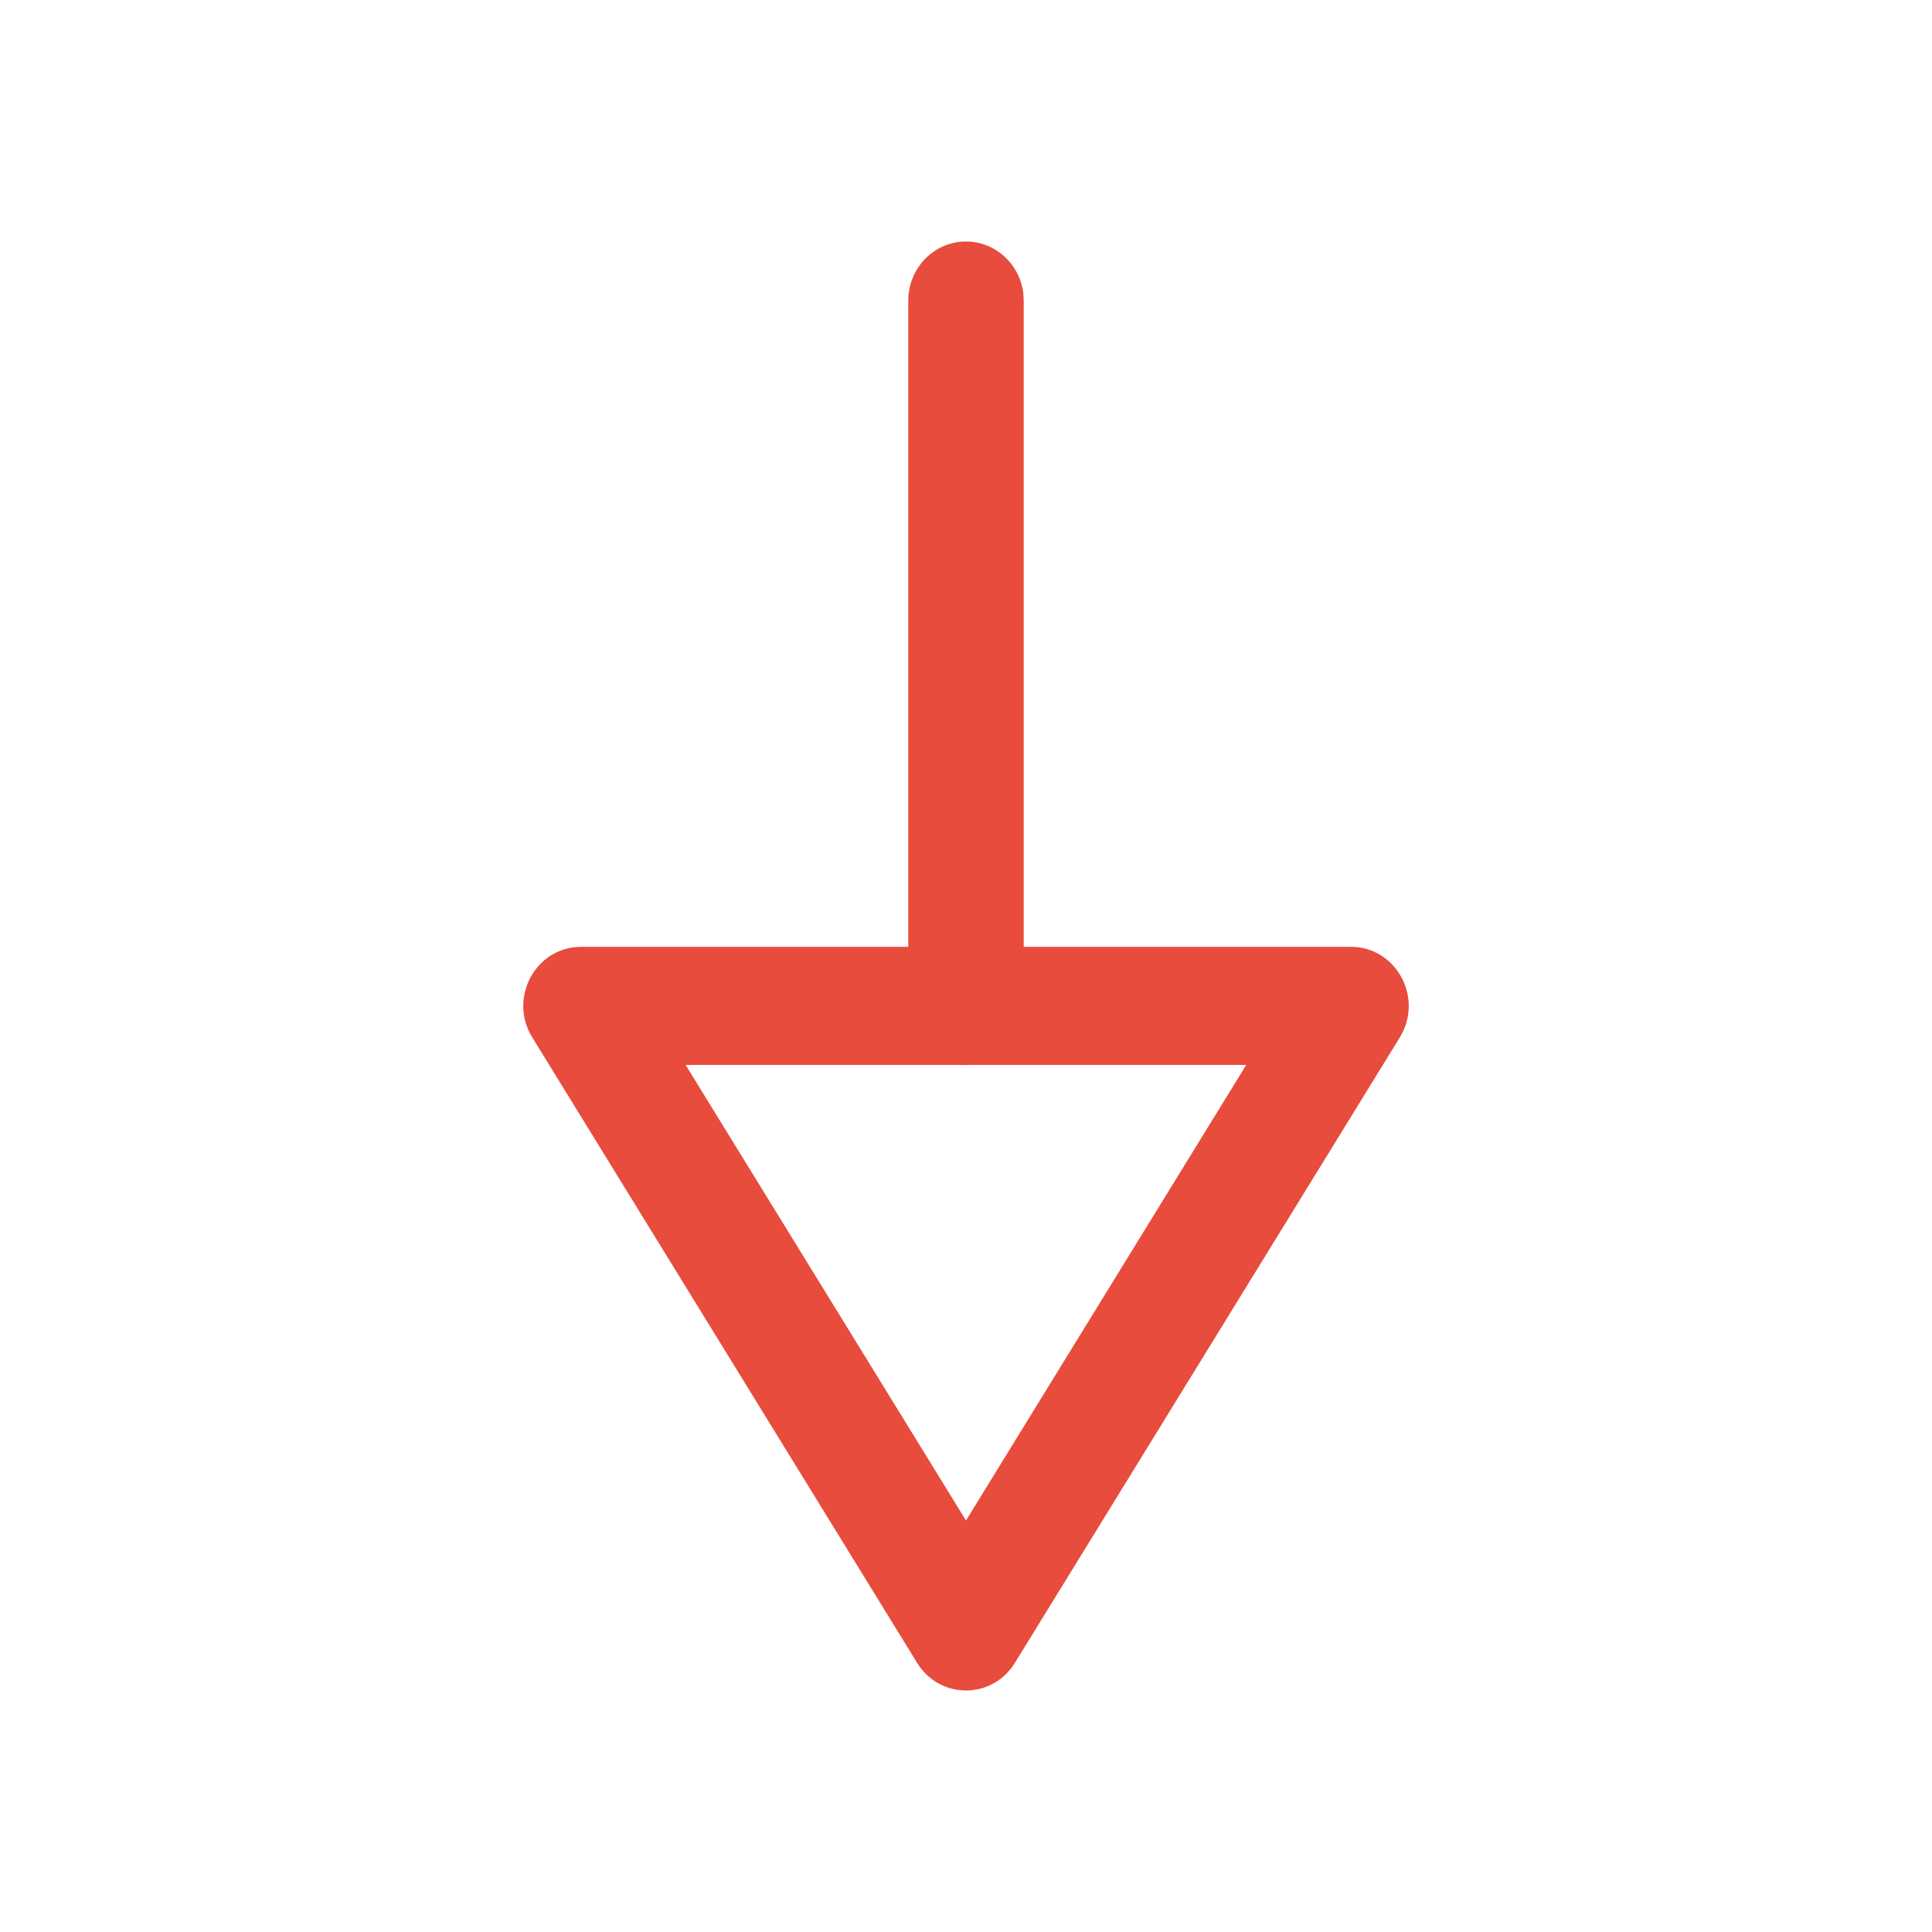 <svg width="24" height="24" viewBox="0 0 24 24" fill="none" xmlns="http://www.w3.org/2000/svg">
<path fill-rule="evenodd" clip-rule="evenodd" d="M12.711 3.635C12.663 3.276 12.363 3 12 3C11.604 3 11.283 3.329 11.283 3.734L11.283 11.762L7.218 11.762C6.654 11.762 6.311 12.398 6.612 12.887L11.393 20.657C11.675 21.114 12.325 21.114 12.607 20.657L17.389 12.887C17.689 12.398 17.346 11.762 16.782 11.762H12.717L12.717 3.734L12.711 3.635ZM11.967 13.229C11.978 13.23 11.989 13.23 12 13.23C12.011 13.23 12.022 13.23 12.033 13.229H15.481L12 18.888L8.517 13.229L11.967 13.229Z" fill="#E74C3C"/>
</svg>
